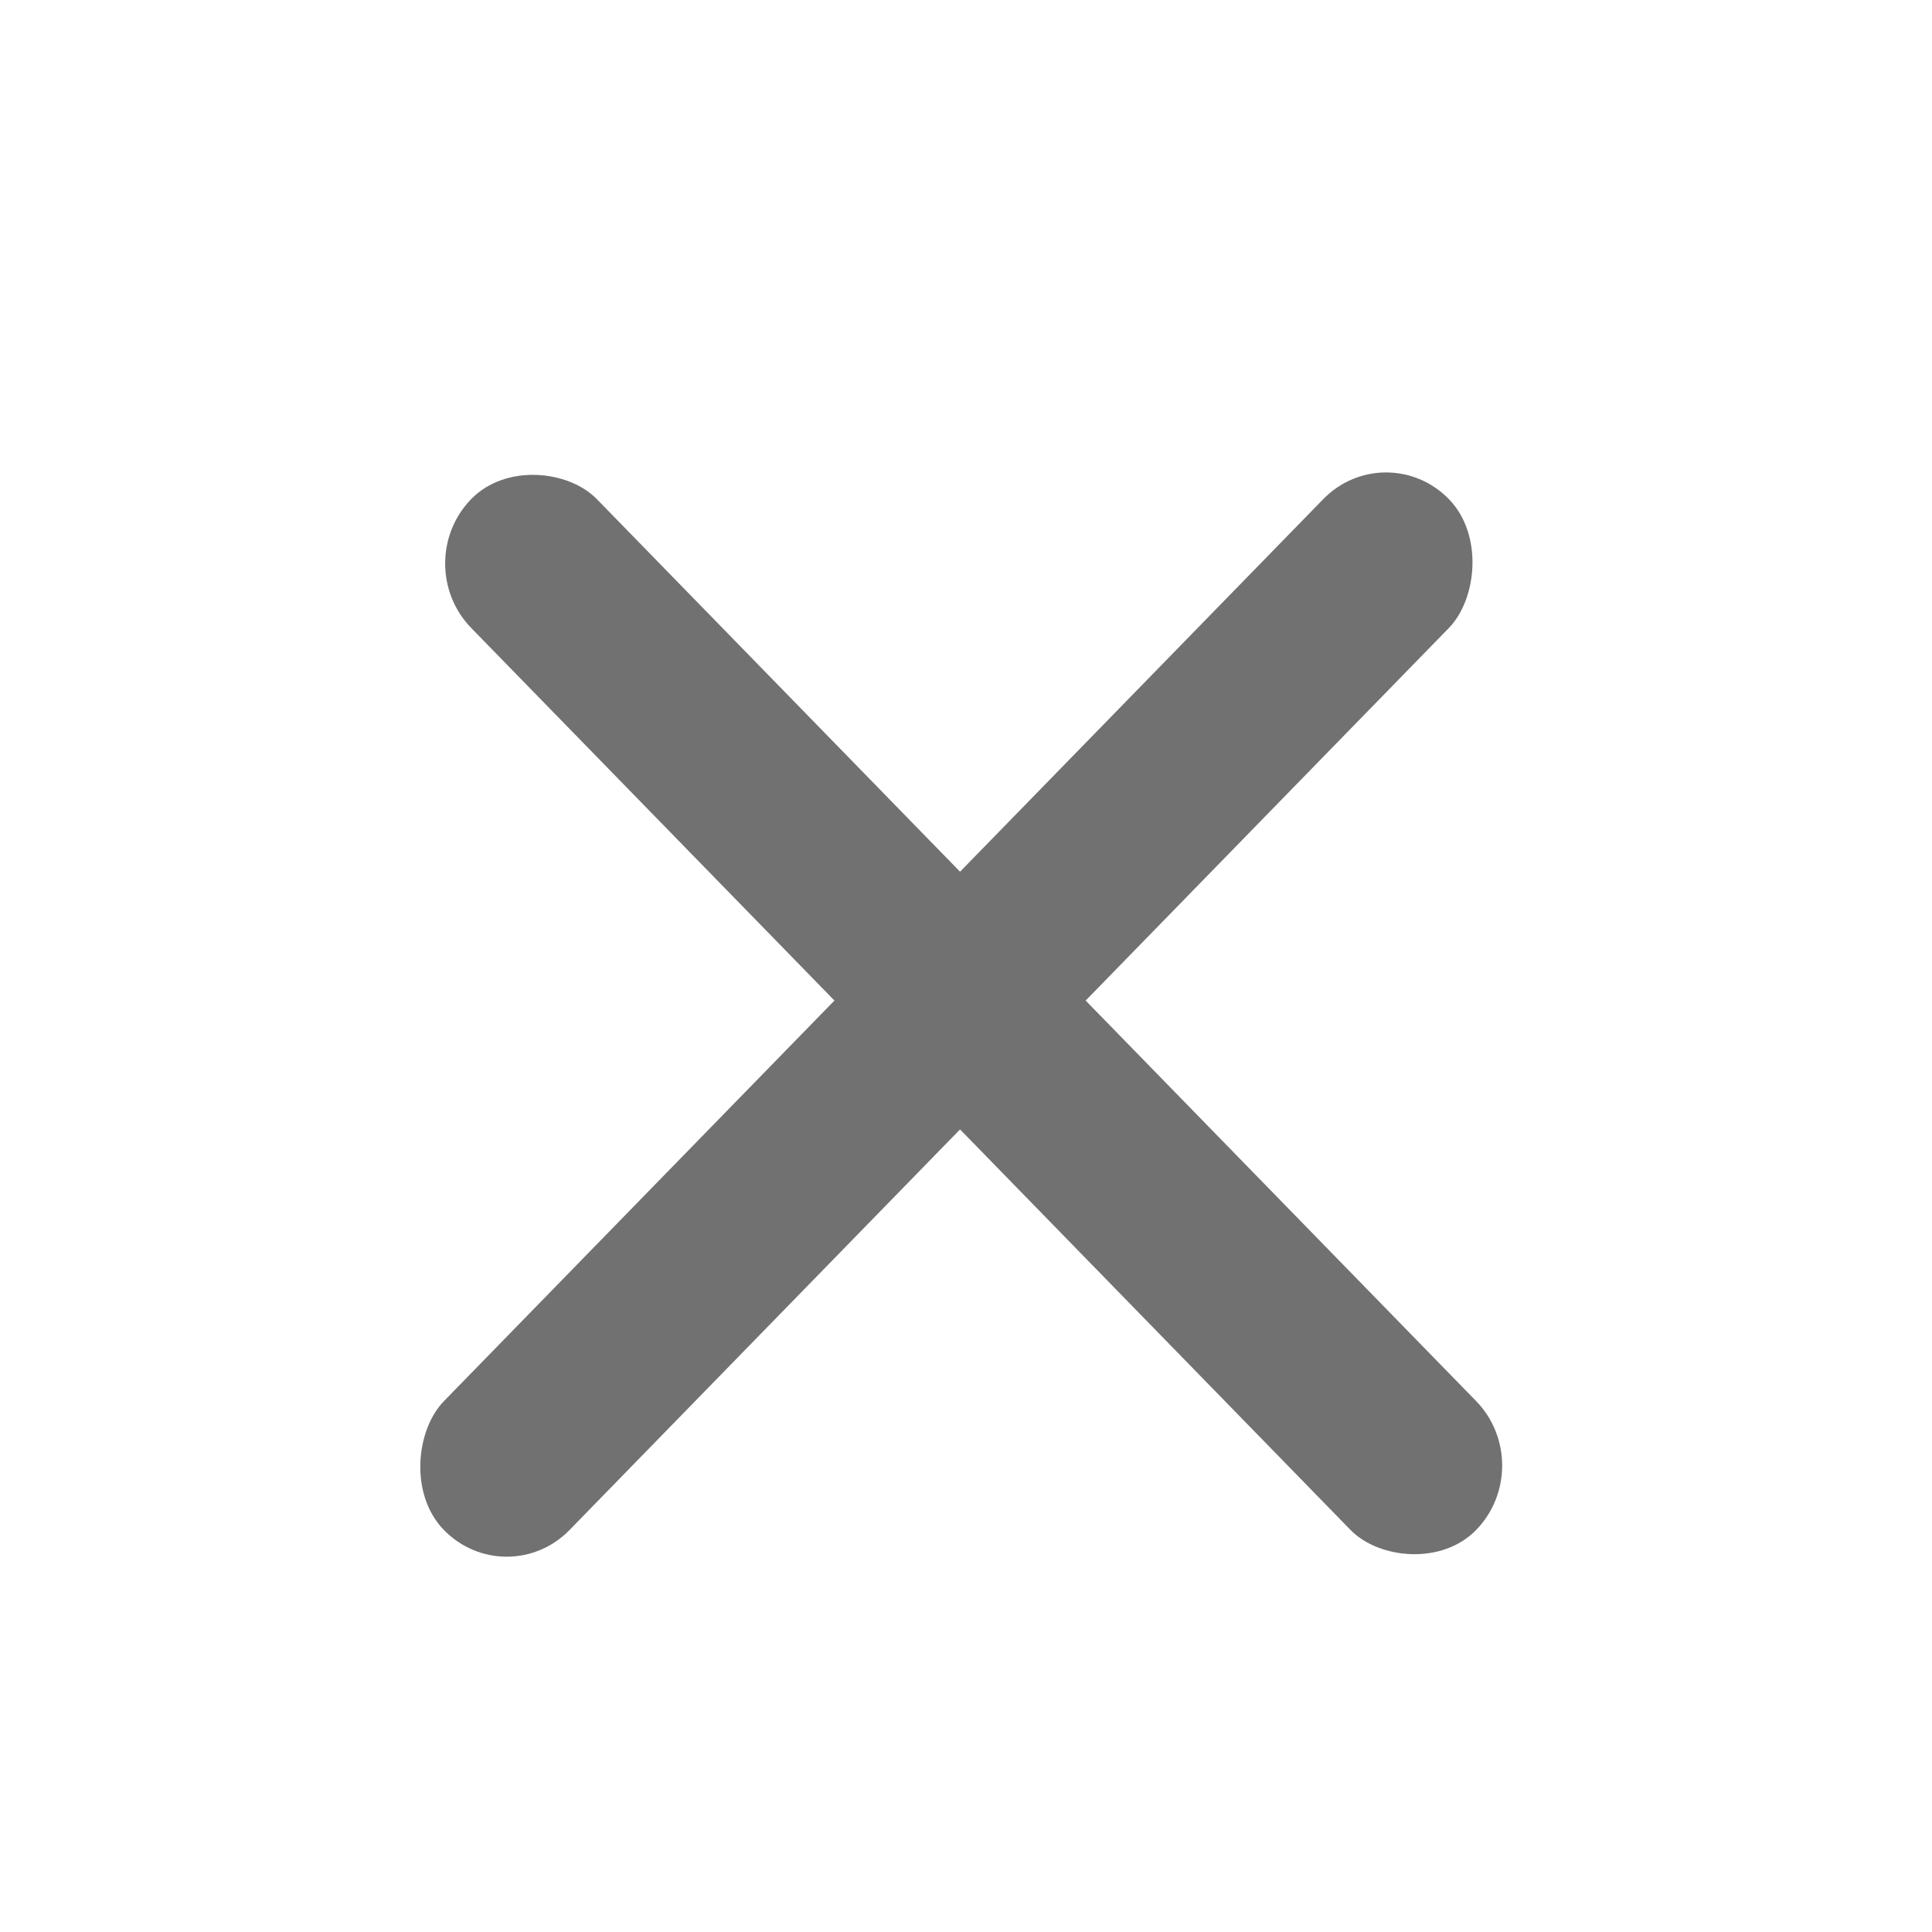 <svg width="40" height="40" viewBox="0 0 40 40" fill="none" xmlns="http://www.w3.org/2000/svg">
<rect width="3.726" height="29.809" rx="1.863" transform="matrix(0.698 -0.716 0.698 0.716 8.455 11.667)" fill="#717171"/>
<rect width="3.726" height="29.809" rx="1.863" transform="matrix(0.698 0.716 -0.698 0.716 28.697 9)" fill="#717171"/>
</svg>
